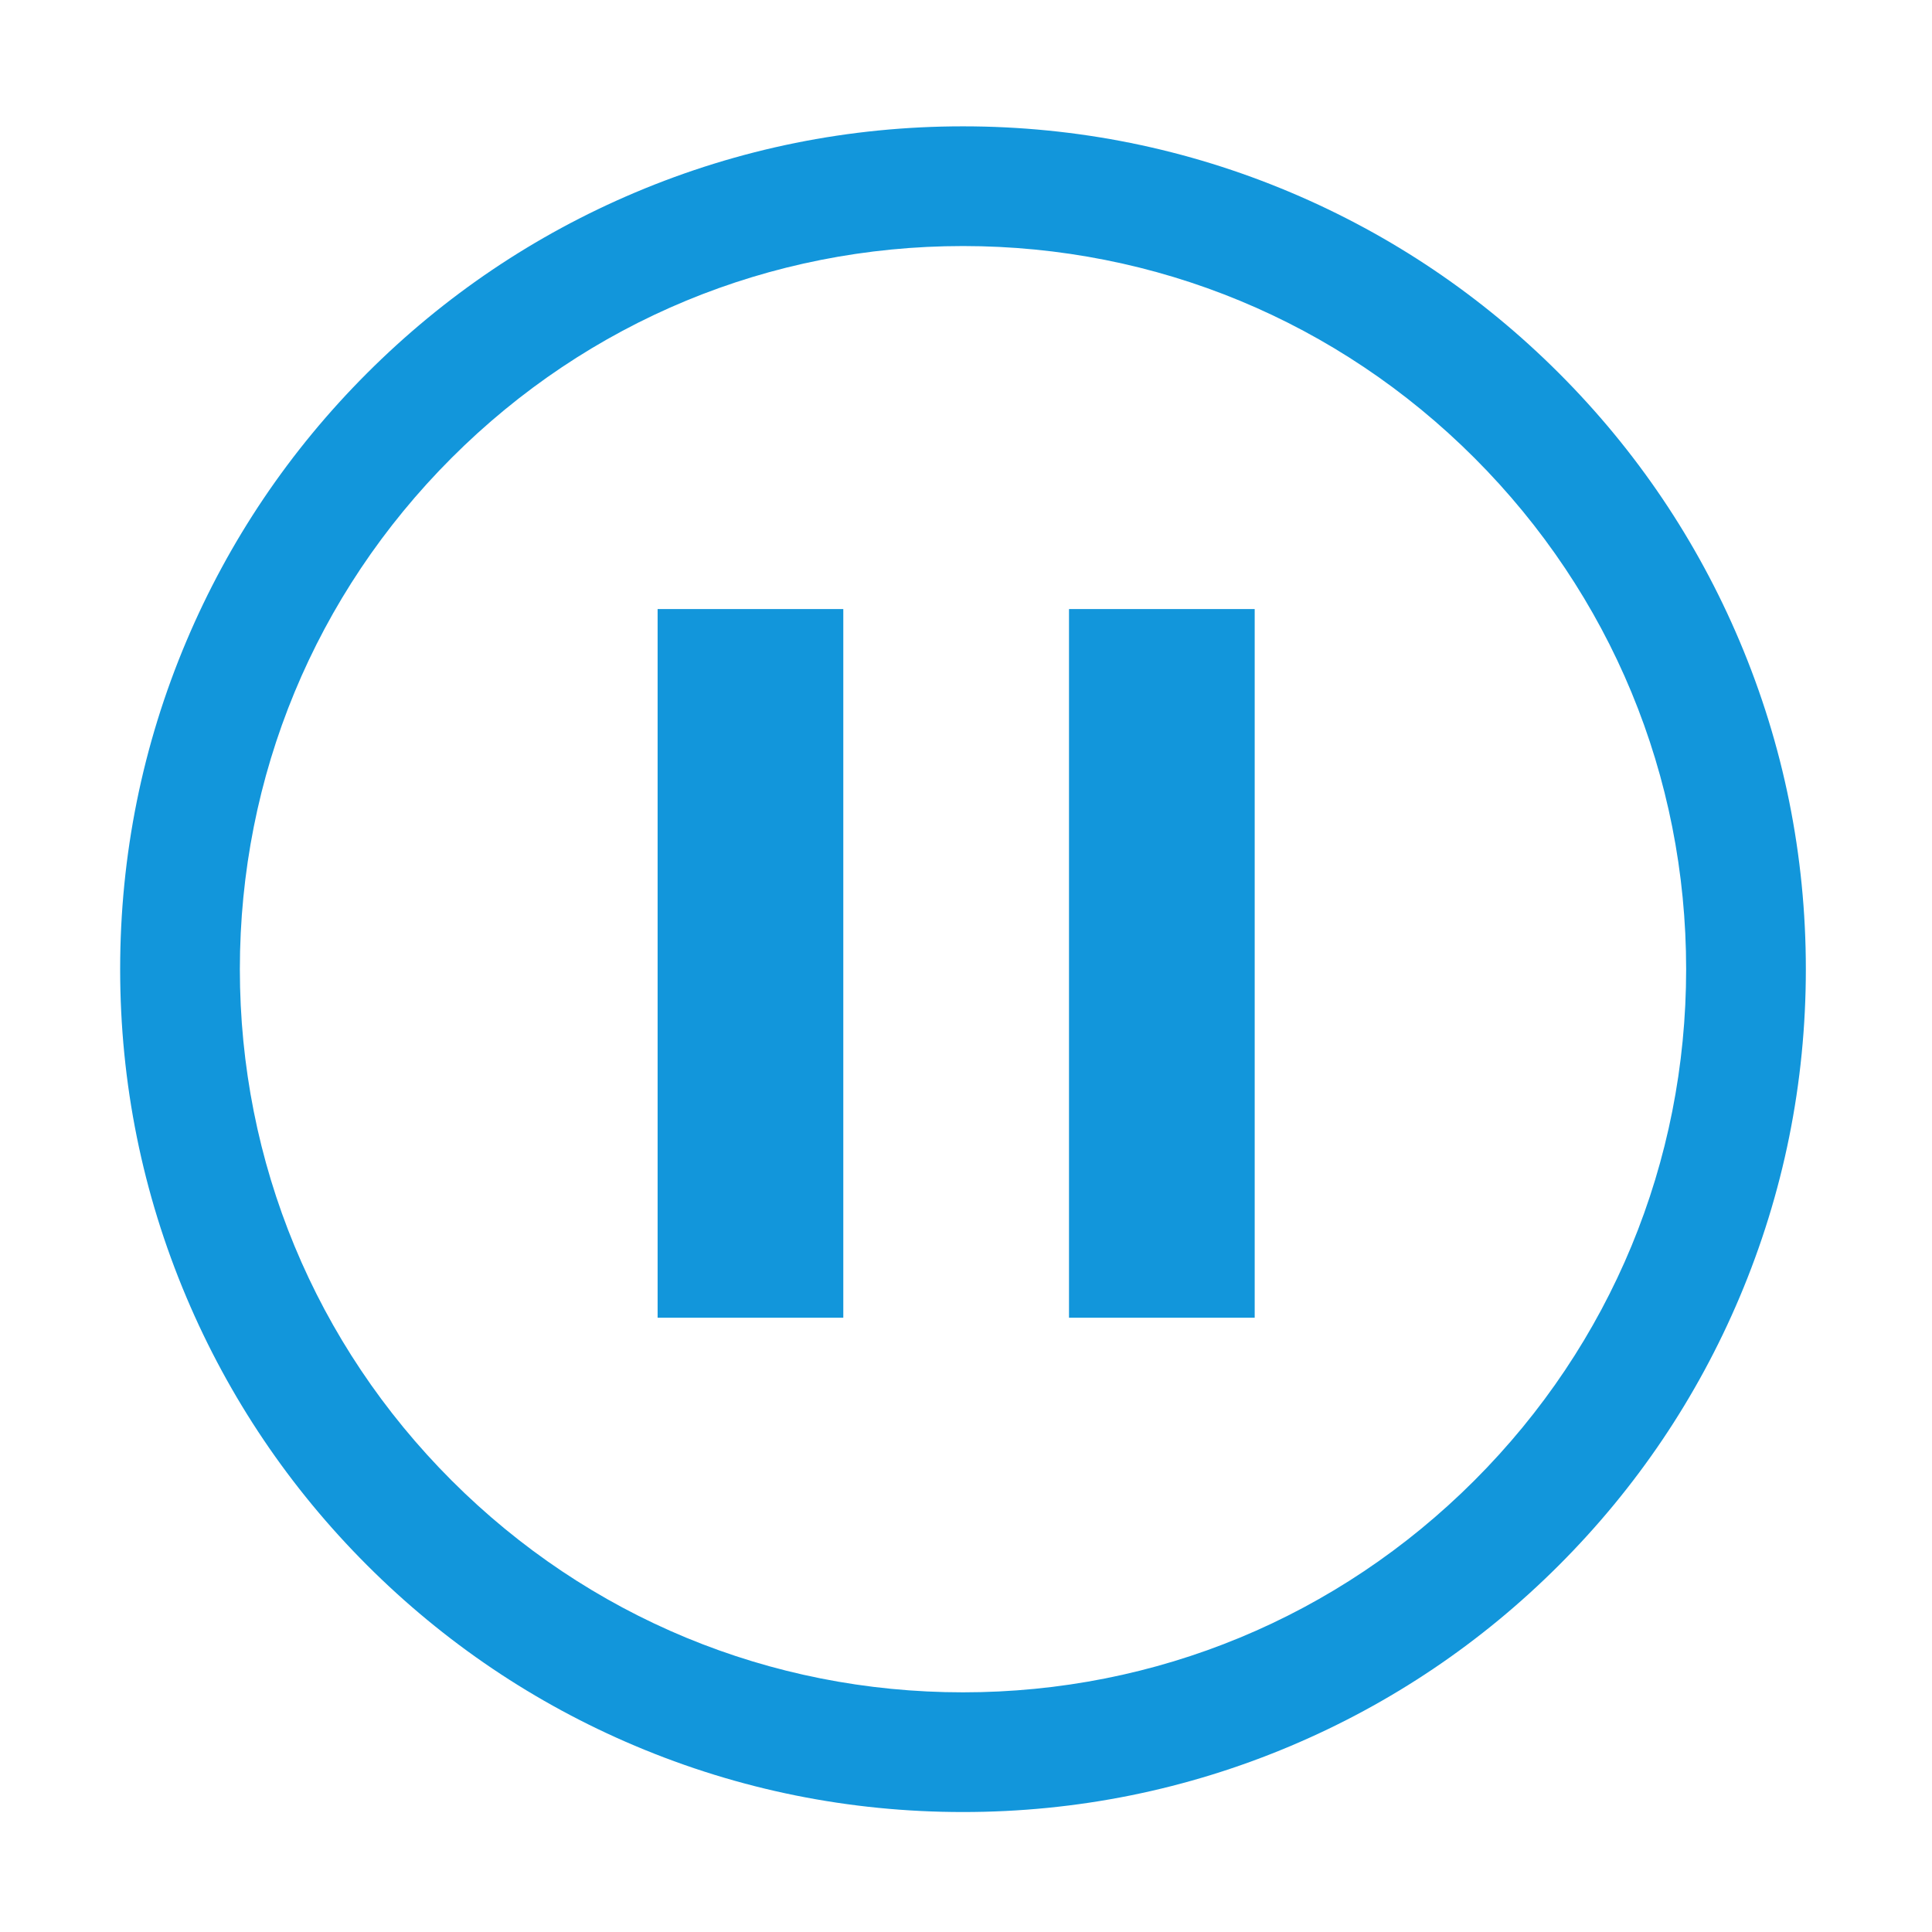<?xml version="1.0" standalone="no"?><!DOCTYPE svg PUBLIC "-//W3C//DTD SVG 1.1//EN" "http://www.w3.org/Graphics/SVG/1.1/DTD/svg11.dtd"><svg t="1731581306981" class="icon" viewBox="0 0 1024 1024" version="1.1" xmlns="http://www.w3.org/2000/svg" p-id="5967" xmlns:xlink="http://www.w3.org/1999/xlink" width="200" height="200"><path d="M510.409 960.415c-60.29 0-118.798-11.817-173.899-35.123-53.2-22.501-100.971-54.707-141.984-95.72s-73.219-88.784-95.72-141.984c-23.306-55.102-35.123-113.608-35.123-173.899 0-60.29 11.817-118.798 35.123-173.899 22.501-53.201 54.707-100.971 95.72-141.984 41.013-41.014 88.784-73.219 141.984-95.721 55.102-23.306 113.608-35.123 173.899-35.123s118.798 11.817 173.899 35.123c53.2 22.503 100.971 54.707 141.984 95.721 41.013 41.013 73.219 88.784 95.72 141.984 23.306 55.101 35.123 113.608 35.123 173.899 0 60.29-11.817 118.798-35.123 173.899-22.501 53.2-54.707 100.971-95.72 141.984s-88.784 73.219-141.984 95.72C629.205 948.598 570.699 960.415 510.409 960.415zM510.409 130.408c-102.378 0-198.629 39.868-271.021 112.261-72.393 72.393-112.261 168.643-112.261 271.021s39.868 198.628 112.261 271.021c72.392 72.393 168.643 112.261 271.021 112.261 102.378 0 198.628-39.868 271.021-112.261 72.393-72.393 112.261-168.643 112.261-271.021s-39.868-198.628-112.261-271.021C709.037 170.276 612.785 130.408 510.409 130.408z" fill="#1296db" p-id="5968"></path><path d="M348.547 322.814l98.417 0 0 375.609-98.417 0 0-375.609Z" fill="#1296db" p-id="5969"></path><path d="M566.595 322.814l98.417 0 0 375.609-98.417 0 0-375.609Z" fill="#1296db" p-id="5970"></path></svg>